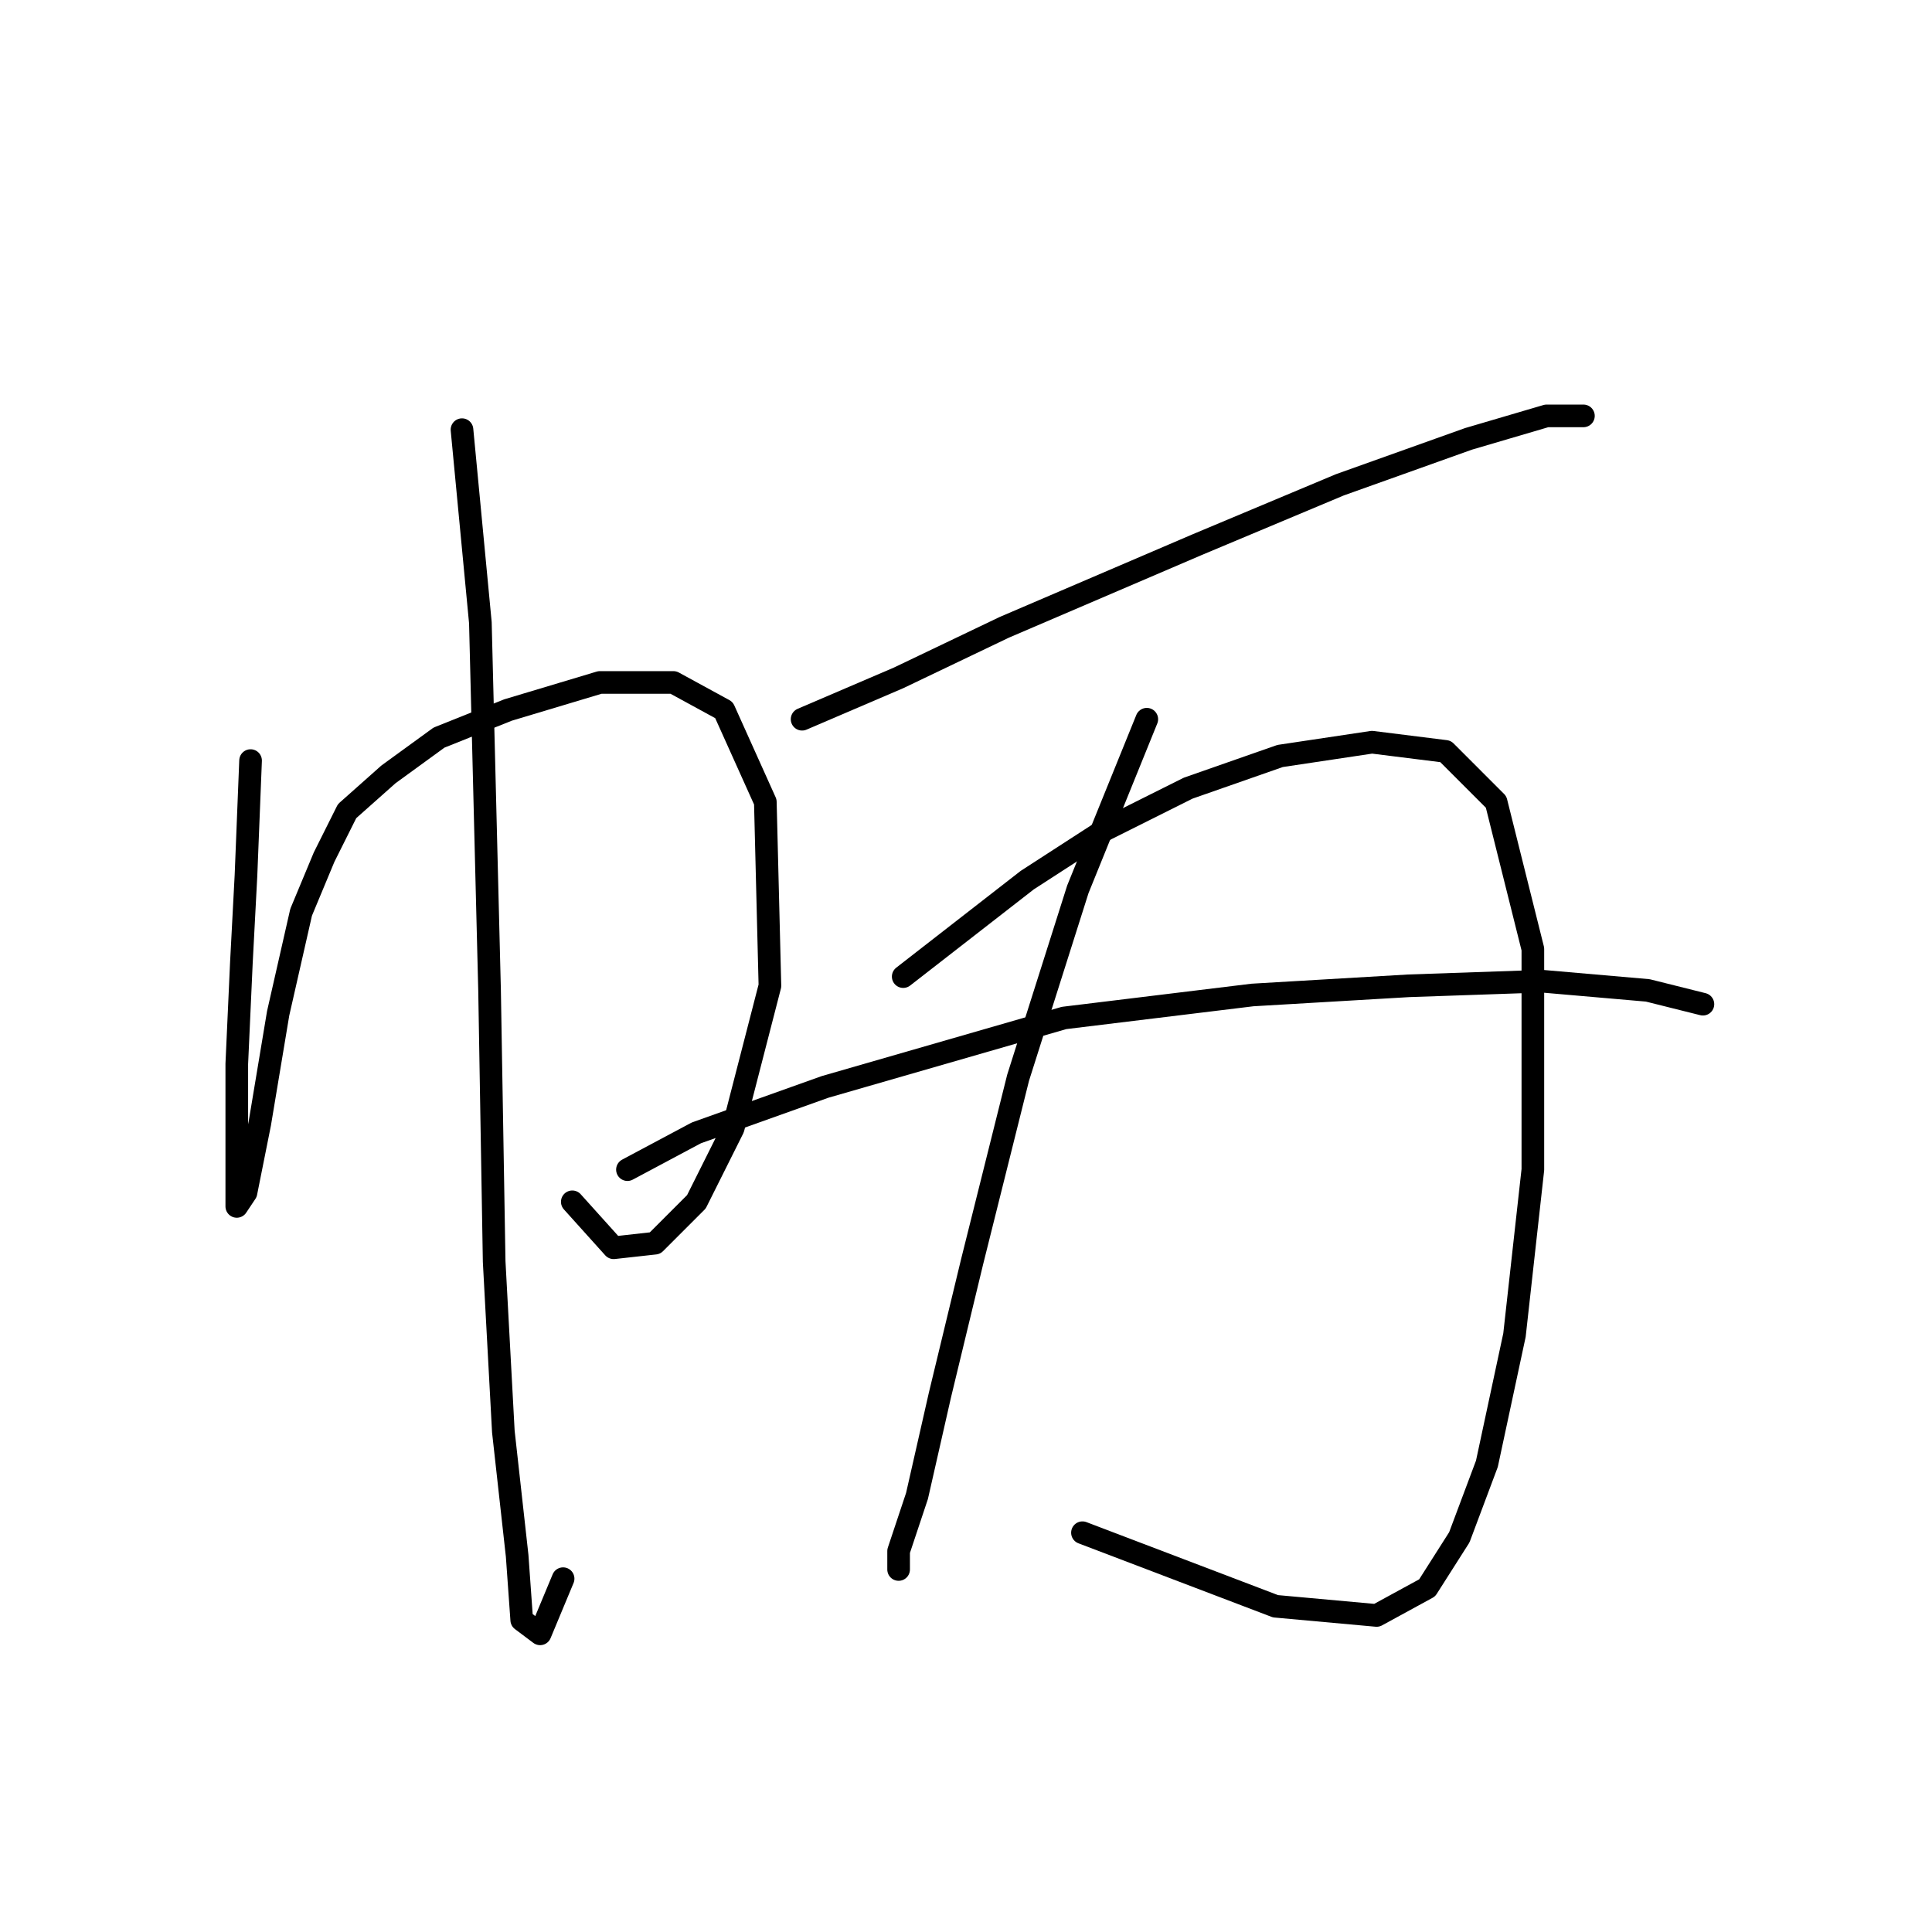 <?xml version="1.0" standalone="no"?>
    <svg width="256" height="256" xmlns="http://www.w3.org/2000/svg" version="1.1">
    <polyline stroke="black" stroke-width="3" stroke-linecap="round" fill="transparent" stroke-linejoin="round" points="33.202 100.782 32.593 116.007 31.984 127.578 31.375 140.976 31.375 150.72 31.375 156.81 31.375 159.855 32.593 158.028 34.42 148.893 36.856 134.277 39.901 120.879 42.946 113.571 45.991 107.481 51.472 102.609 58.171 97.737 67.306 94.083 79.486 90.429 89.23 90.429 95.929 94.083 101.41 106.263 102.019 130.623 97.147 149.502 92.275 159.246 86.794 164.727 81.313 165.336 75.832 159.246 75.832 159.246 " />
        <polyline stroke="black" stroke-width="3" stroke-linecap="round" fill="transparent" stroke-linejoin="round" points="61.216 56.934 63.652 82.512 64.87 131.232 65.479 167.163 66.697 189.695 68.524 206.138 69.133 214.664 71.569 216.491 74.614 209.183 74.614 209.183 " />
        <polyline stroke="black" stroke-width="3" stroke-linecap="round" fill="transparent" stroke-linejoin="round" points="106.282 95.301 119.071 89.82 133.078 83.121 158.656 72.159 177.535 64.242 194.586 58.152 204.939 55.107 209.811 55.107 209.811 55.107 " />
        <polyline stroke="black" stroke-width="3" stroke-linecap="round" fill="transparent" stroke-linejoin="round" points="151.957 95.301 142.822 117.834 134.905 142.803 128.815 167.163 124.552 184.823 121.507 198.221 119.071 205.529 119.071 207.965 119.071 207.965 " />
        <polyline stroke="black" stroke-width="3" stroke-linecap="round" fill="transparent" stroke-linejoin="round" points="119.68 129.405 136.123 116.616 146.476 109.917 157.438 104.436 169.618 100.173 181.798 98.346 191.542 99.564 198.24 106.263 203.112 125.751 203.112 154.983 200.676 176.907 197.022 193.958 193.368 203.702 189.105 210.401 182.407 214.055 169.009 212.837 143.431 203.093 143.431 203.093 " />
        <polyline stroke="black" stroke-width="3" stroke-linecap="round" fill="transparent" stroke-linejoin="round" points="83.14 154.983 92.275 150.111 109.327 144.021 140.995 134.886 165.964 131.841 186.669 130.623 204.33 130.014 218.337 131.232 225.645 133.059 225.645 133.059 " />
        </svg>